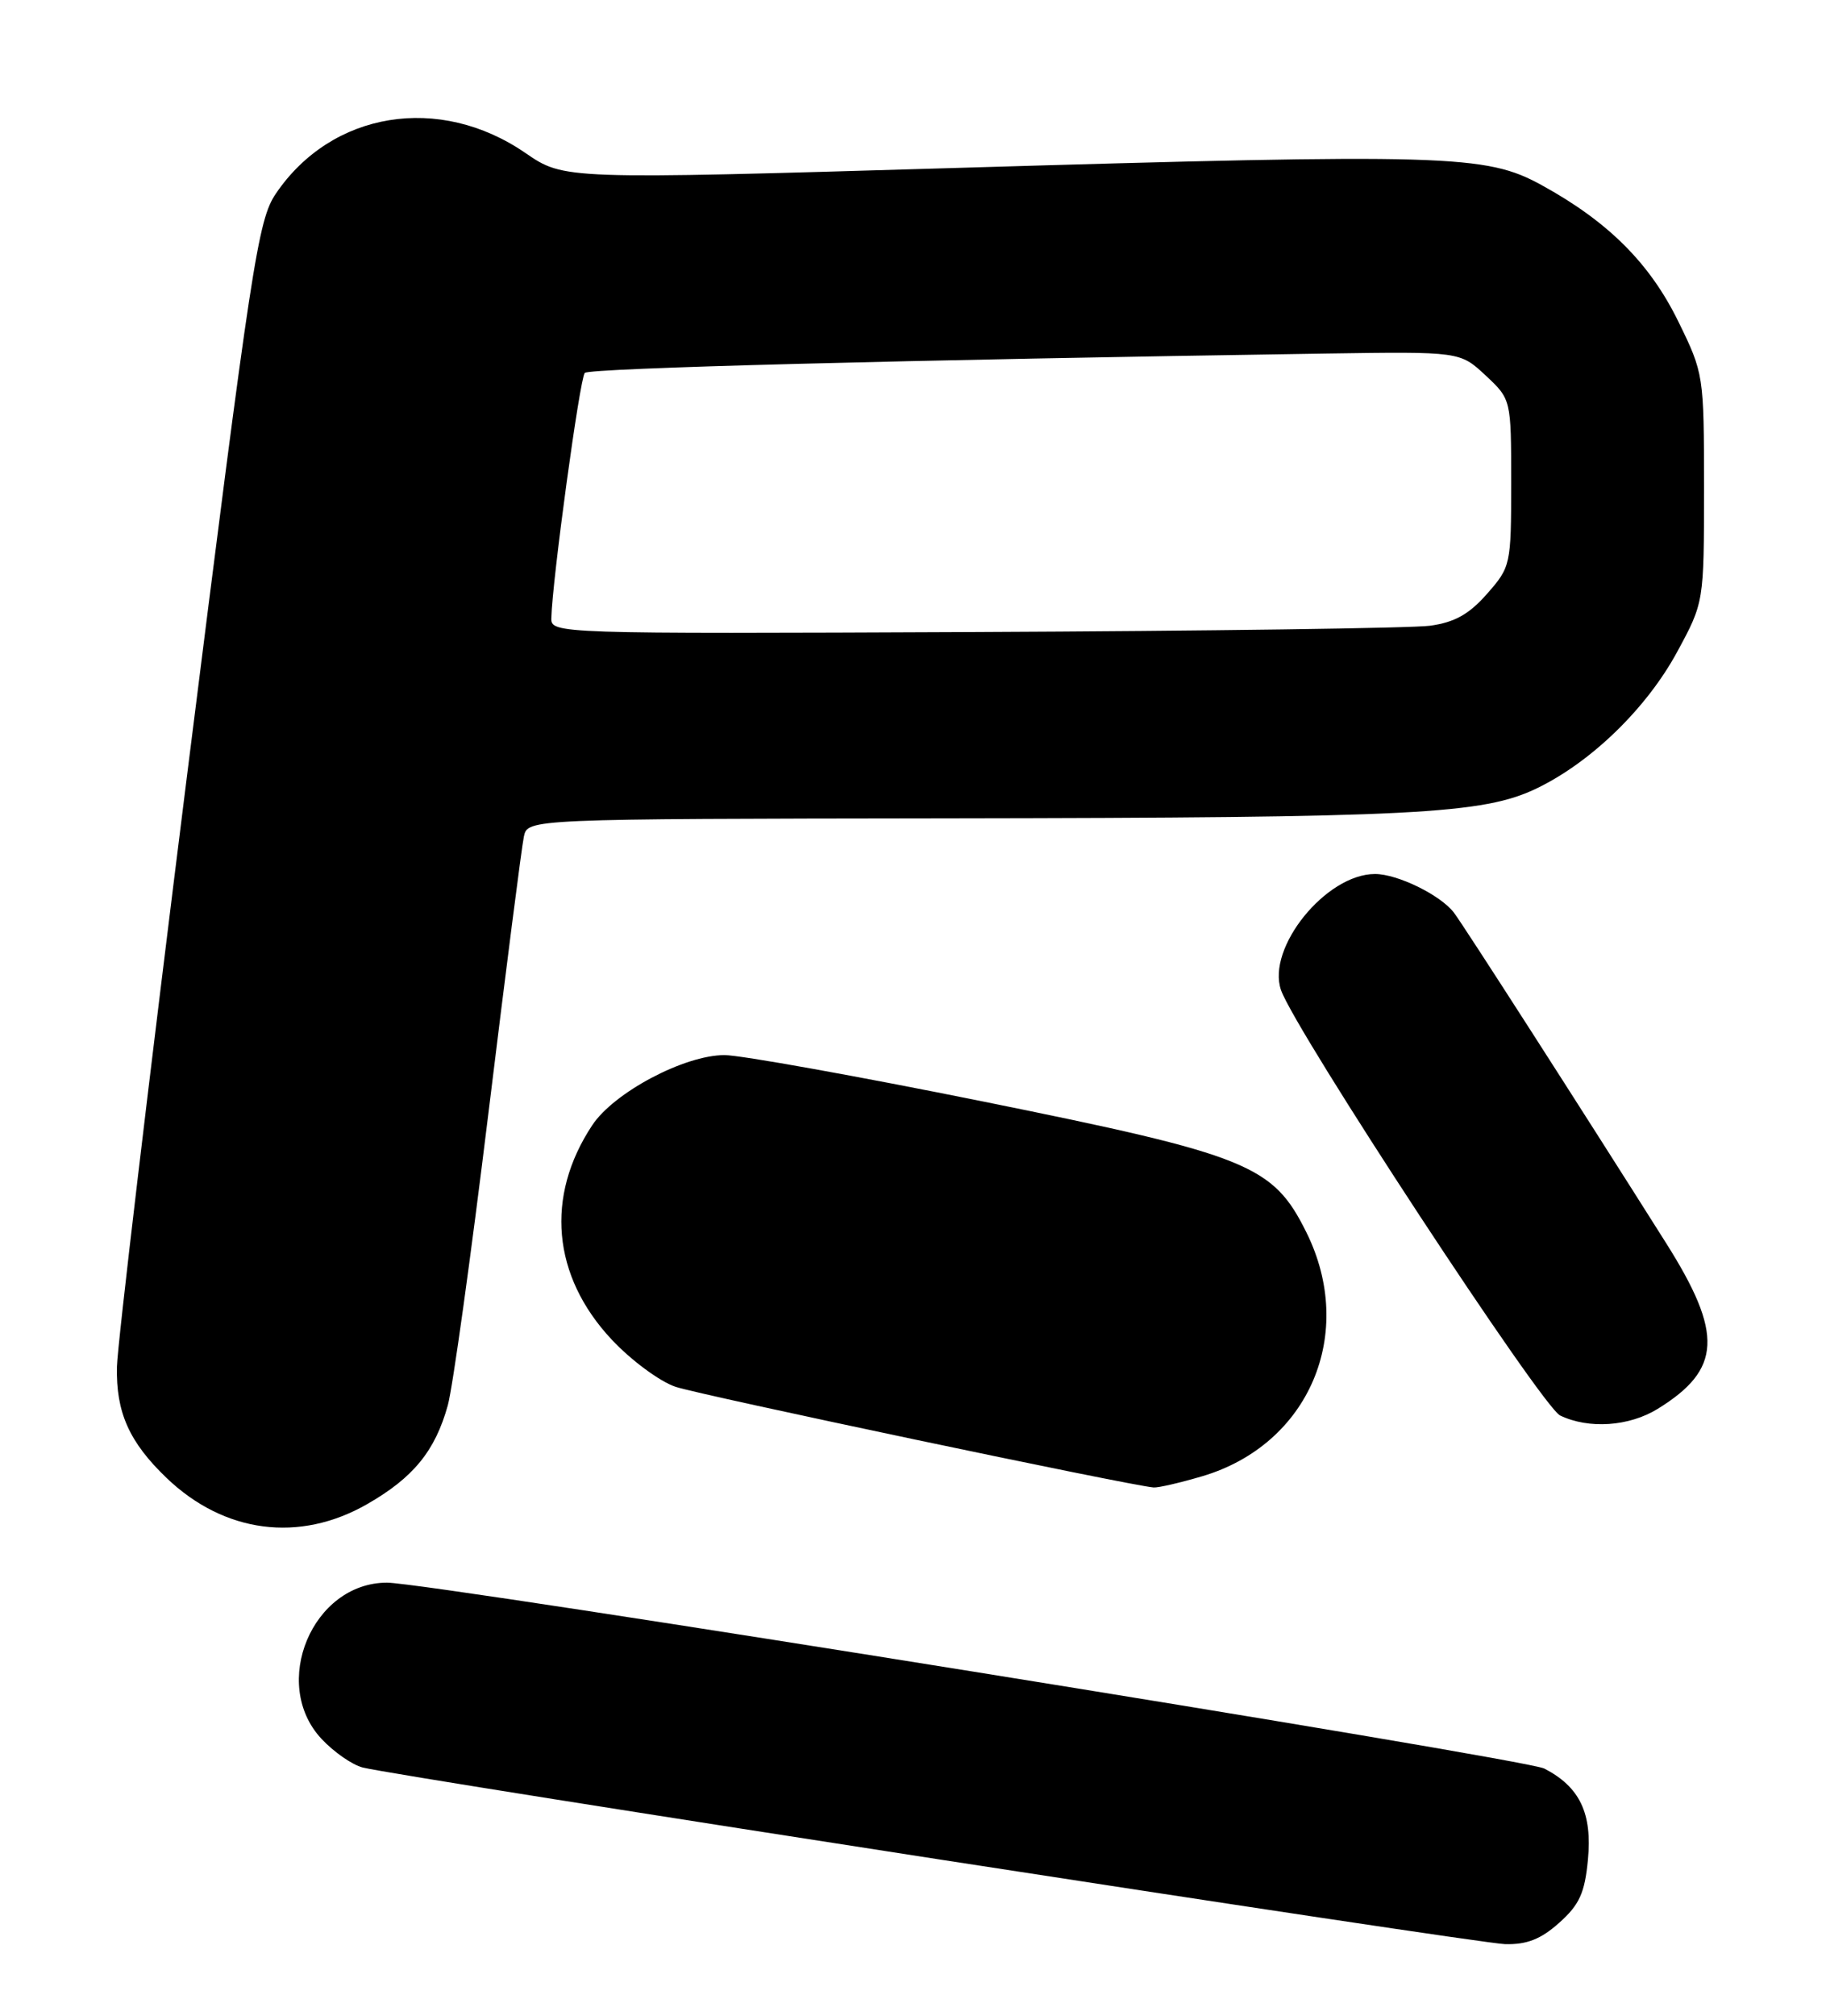 <?xml version="1.0" encoding="UTF-8" standalone="no"?>
<!DOCTYPE svg PUBLIC "-//W3C//DTD SVG 1.1//EN" "http://www.w3.org/Graphics/SVG/1.1/DTD/svg11.dtd" >
<svg xmlns="http://www.w3.org/2000/svg" xmlns:xlink="http://www.w3.org/1999/xlink" version="1.1" viewBox="0 0 232 256">
 <g >
 <path fill="currentColor"
d=" M 198.11 244.19 C 200.67 241.91 201.35 240.41 201.75 236.21 C 202.32 230.29 200.72 226.94 196.21 224.61 C 193.73 223.33 54.68 201.00 49.17 201.00 C 39.70 201.00 34.31 213.84 40.85 220.84 C 42.41 222.51 44.78 224.16 46.10 224.48 C 51.00 225.71 187.64 246.82 191.23 246.91 C 194.00 246.98 195.79 246.27 198.11 244.19 Z  M 46.66 191.02 C 52.51 187.67 55.28 184.28 56.89 178.50 C 57.51 176.30 59.82 159.65 62.04 141.50 C 64.26 123.35 66.29 107.49 66.56 106.25 C 67.04 104.00 67.04 104.00 120.27 103.93 C 179.88 103.85 188.45 103.41 195.30 100.10 C 202.21 96.75 209.21 89.94 213.08 82.81 C 216.50 76.50 216.50 76.50 216.50 62.00 C 216.50 47.65 216.47 47.43 213.23 40.82 C 209.61 33.42 204.30 28.13 195.85 23.50 C 188.78 19.62 183.97 19.48 121.08 21.34 C 71.67 22.80 71.67 22.80 66.77 19.44 C 55.82 11.90 42.14 14.13 35.05 24.59 C 32.77 27.95 31.97 33.22 23.78 98.36 C 18.94 136.94 14.92 170.77 14.86 173.55 C 14.72 179.36 16.41 183.14 21.16 187.70 C 28.49 194.72 38.04 195.97 46.66 191.02 Z  M 152.77 187.48 C 166.34 183.45 172.35 169.34 165.98 156.51 C 161.74 147.96 158.67 146.72 124.94 139.90 C 108.88 136.66 94.07 134.00 92.05 134.00 C 86.95 134.00 78.01 138.74 75.25 142.90 C 69.25 151.95 70.16 162.05 77.70 170.11 C 80.17 172.75 83.83 175.46 85.84 176.13 C 88.99 177.18 143.60 188.68 146.57 188.91 C 147.16 188.96 149.95 188.31 152.77 187.48 Z  M 210.63 178.92 C 218.73 173.92 218.96 169.40 211.70 157.90 C 200.91 140.81 185.91 117.45 184.72 115.90 C 183.01 113.67 177.56 111.00 174.70 111.00 C 168.48 111.00 160.89 120.38 162.76 125.75 C 164.57 130.92 195.89 178.64 198.22 179.77 C 201.86 181.52 206.99 181.17 210.63 178.92 Z  M 70.05 78.50 C 70.17 73.64 73.67 48.00 74.30 47.36 C 74.91 46.75 114.95 45.71 168.50 44.90 C 185.50 44.65 185.50 44.65 188.75 47.68 C 192.00 50.72 192.00 50.72 192.00 61.32 C 192.00 71.73 191.94 72.00 188.94 75.41 C 186.66 78.01 184.82 79.04 181.69 79.47 C 179.39 79.78 153.31 80.14 123.75 80.27 C 70.58 80.50 70.00 80.48 70.05 78.50 Z "/>
</g>
</svg>